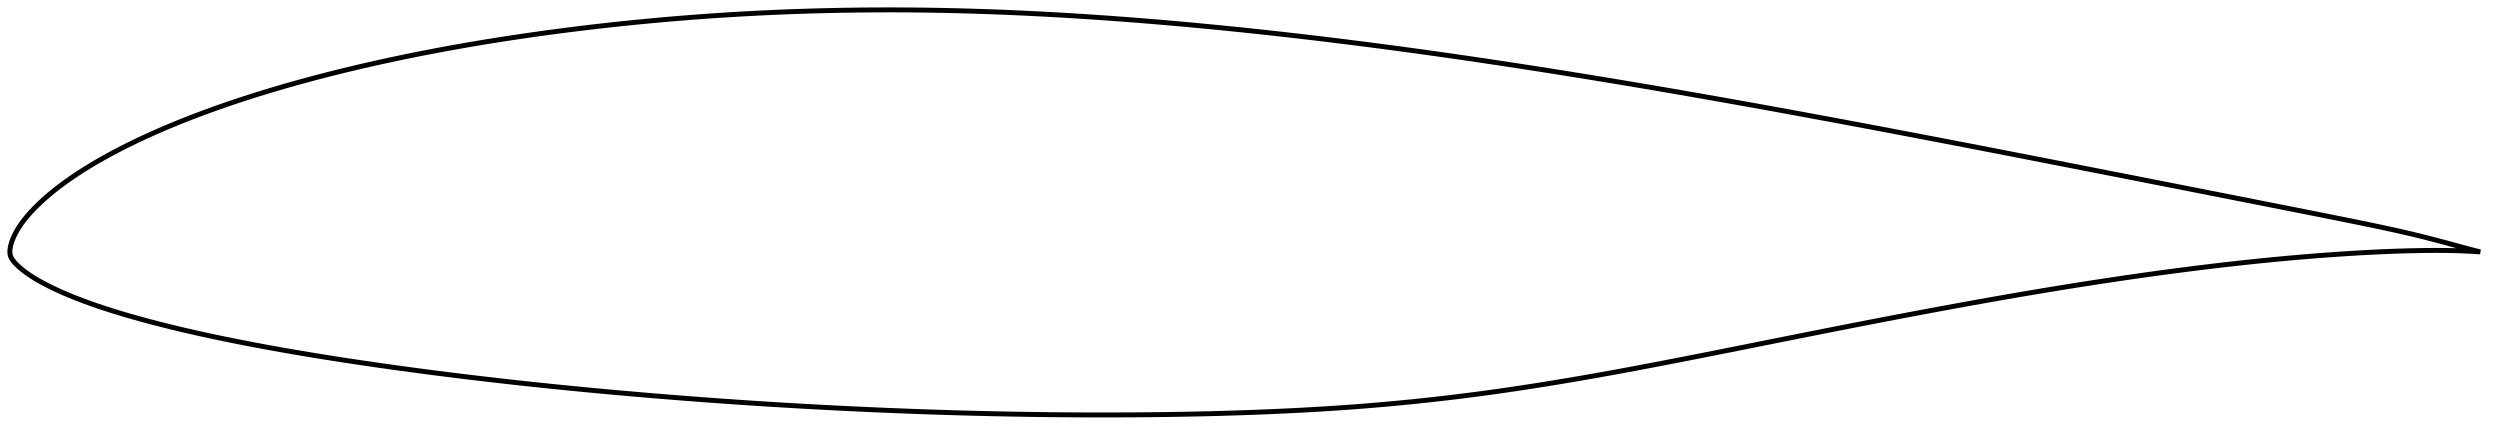 <?xml version="1.0" encoding="utf-8" ?>
<svg baseProfile="full" height="175.969" version="1.1" width="1011.991" xmlns="http://www.w3.org/2000/svg" xmlns:ev="http://www.w3.org/2001/xml-events" xmlns:xlink="http://www.w3.org/1999/xlink"><defs /><polygon fill="none" points="1003.991,101.964 1000.366,101.051 995.971,99.875 991.327,98.6 986.428,97.285 981.295,95.966 975.949,94.661 970.386,93.378 964.58,92.109 958.515,90.837 952.196,89.546 945.66,88.227 938.959,86.887 932.143,85.532 925.247,84.167 918.292,82.791 911.289,81.407 904.248,80.018 897.178,78.624 890.085,77.227 882.975,75.827 875.853,74.427 868.724,73.025 861.591,71.624 854.456,70.223 847.323,68.823 840.192,67.424 833.065,66.029 825.943,64.636 818.826,63.248 811.715,61.863 804.608,60.484 797.506,59.11 790.408,57.741 783.315,56.378 776.226,55.022 769.142,53.672 762.062,52.33 754.986,50.995 747.915,49.668 740.849,48.35 733.789,47.041 726.734,45.742 719.685,44.453 712.643,43.174 705.607,41.908 698.576,40.653 691.552,39.41 684.533,38.181 677.518,36.965 670.506,35.763 663.498,34.574 656.493,33.4 649.49,32.24 642.492,31.096 635.497,29.966 628.507,28.853 621.523,27.756 614.545,26.677 607.574,25.616 600.608,24.573 593.649,23.55 586.696,22.546 579.747,21.563 572.803,20.6 565.863,19.658 558.927,18.737 551.995,17.839 545.067,16.962 538.144,16.108 531.226,15.278 524.314,14.471 517.409,13.689 510.51,12.932 503.619,12.201 496.735,11.496 489.858,10.818 482.989,10.169 476.126,9.547 469.269,8.954 462.421,8.39 455.58,7.857 448.747,7.355 441.925,6.883 435.113,6.444 428.314,6.038 421.527,5.667 414.755,5.33 407.995,5.029 401.249,4.766 394.515,4.54 387.791,4.353 381.077,4.205 374.372,4.096 367.674,4.028 360.983,4.0 354.298,4.013 347.62,4.067 340.948,4.162 334.282,4.299 327.623,4.479 320.97,4.7 314.323,4.964 307.681,5.271 301.044,5.621 294.412,6.015 287.784,6.451 281.16,6.931 274.54,7.454 267.925,8.019 261.315,8.628 254.711,9.279 248.115,9.973 241.527,10.71 234.951,11.49 228.388,12.313 221.841,13.178 215.312,14.086 208.805,15.036 202.322,16.031 195.866,17.07 189.438,18.153 183.042,19.282 176.677,20.458 170.347,21.68 164.053,22.95 157.798,24.268 151.585,25.633 145.419,27.047 139.303,28.509 133.244,30.019 127.247,31.576 121.322,33.179 115.476,34.827 109.719,36.518 104.06,38.25 98.512,40.021 93.087,41.827 87.798,43.664 82.655,45.527 77.673,47.41 72.865,49.306 68.245,51.207 63.825,53.104 59.612,54.989 55.612,56.855 51.833,58.694 48.276,60.498 44.94,62.26 41.819,63.977 38.905,65.644 36.19,67.262 33.663,68.829 31.313,70.346 29.129,71.814 27.096,73.234 25.204,74.609 23.441,75.939 21.798,77.23 20.266,78.482 18.838,79.697 17.505,80.878 16.26,82.026 15.097,83.143 14.009,84.23 12.991,85.289 12.041,86.323 11.157,87.332 10.336,88.32 9.574,89.288 8.869,90.237 8.218,91.169 7.618,92.085 7.067,92.985 6.561,93.872 6.1,94.746 5.682,95.607 5.306,96.456 4.974,97.293 4.686,98.119 4.443,98.934 4.247,99.74 4.101,100.535 4.016,101.317 4.0,102.089 4.05,102.862 4.236,103.629 4.568,104.363 4.999,105.068 5.498,105.755 6.061,106.424 6.681,107.078 7.351,107.724 8.066,108.366 8.828,109.009 9.636,109.652 10.492,110.296 11.4,110.943 12.363,111.594 13.383,112.249 14.466,112.91 15.615,113.58 16.834,114.259 18.128,114.952 19.501,115.661 20.96,116.387 22.513,117.13 24.169,117.892 25.936,118.673 27.825,119.474 29.845,120.298 32.008,121.145 34.326,122.019 36.815,122.922 39.492,123.854 42.374,124.818 45.481,125.814 48.826,126.842 52.426,127.903 56.292,128.997 60.432,130.121 64.85,131.272 69.541,132.442 74.491,133.625 79.682,134.813 85.096,136.003 90.718,137.187 96.528,138.361 102.502,139.519 108.618,140.659 114.859,141.778 121.207,142.874 127.649,143.945 134.169,144.991 140.755,146.012 147.395,147.007 154.082,147.978 160.808,148.922 167.567,149.841 174.352,150.735 181.161,151.603 187.989,152.446 194.835,153.265 201.696,154.059 208.571,154.829 215.458,155.576 222.357,156.298 229.268,156.998 236.19,157.675 243.122,158.33 250.064,158.963 257.015,159.575 263.972,160.166 270.935,160.735 277.902,161.284 284.871,161.812 291.842,162.319 298.814,162.805 305.786,163.269 312.758,163.711 319.732,164.132 326.708,164.532 333.685,164.91 340.664,165.267 347.644,165.602 354.624,165.916 361.605,166.209 368.584,166.481 375.561,166.73 382.535,166.958 389.505,167.163 396.471,167.346 403.433,167.506 410.391,167.642 417.345,167.755 424.295,167.845 431.24,167.91 438.181,167.952 445.115,167.969 452.042,167.961 458.96,167.928 465.868,167.87 472.763,167.786 479.644,167.673 486.508,167.532 493.351,167.361 500.171,167.159 506.964,166.926 513.727,166.66 520.457,166.359 527.152,166.022 533.814,165.645 540.444,165.227 547.043,164.766 553.618,164.259 560.171,163.704 566.709,163.102 573.237,162.451 579.759,161.752 586.281,161.004 592.805,160.207 599.338,159.359 605.883,158.462 612.444,157.514 619.026,156.518 625.634,155.476 632.27,154.389 638.939,153.259 645.645,152.088 652.39,150.877 659.177,149.628 666.008,148.346 672.883,147.032 679.8,145.69 686.756,144.326 693.744,142.943 700.755,141.548 707.782,140.145 714.815,138.738 721.848,137.331 728.876,135.928 735.895,134.532 742.904,133.146 749.902,131.772 756.89,130.411 763.868,129.065 770.834,127.734 777.789,126.421 784.73,125.125 791.658,123.849 798.57,122.594 805.465,121.362 812.343,120.154 819.204,118.971 826.048,117.816 832.876,116.688 839.69,115.59 846.49,114.522 853.277,113.485 860.051,112.48 866.81,111.508 873.552,110.569 880.275,109.667 886.975,108.801 893.651,107.974 900.298,107.188 906.914,106.445 913.496,105.745 920.041,105.091 926.543,104.484 932.995,103.925 939.384,103.416 945.698,102.958 951.921,102.553 958.035,102.203 964.013,101.912 969.832,101.679 975.467,101.507 980.896,101.402 986.099,101.367 991.066,101.404 995.789,101.518 1000.277,101.719 1003.991,101.964" stroke="black" stroke-width="2.0" /></svg>